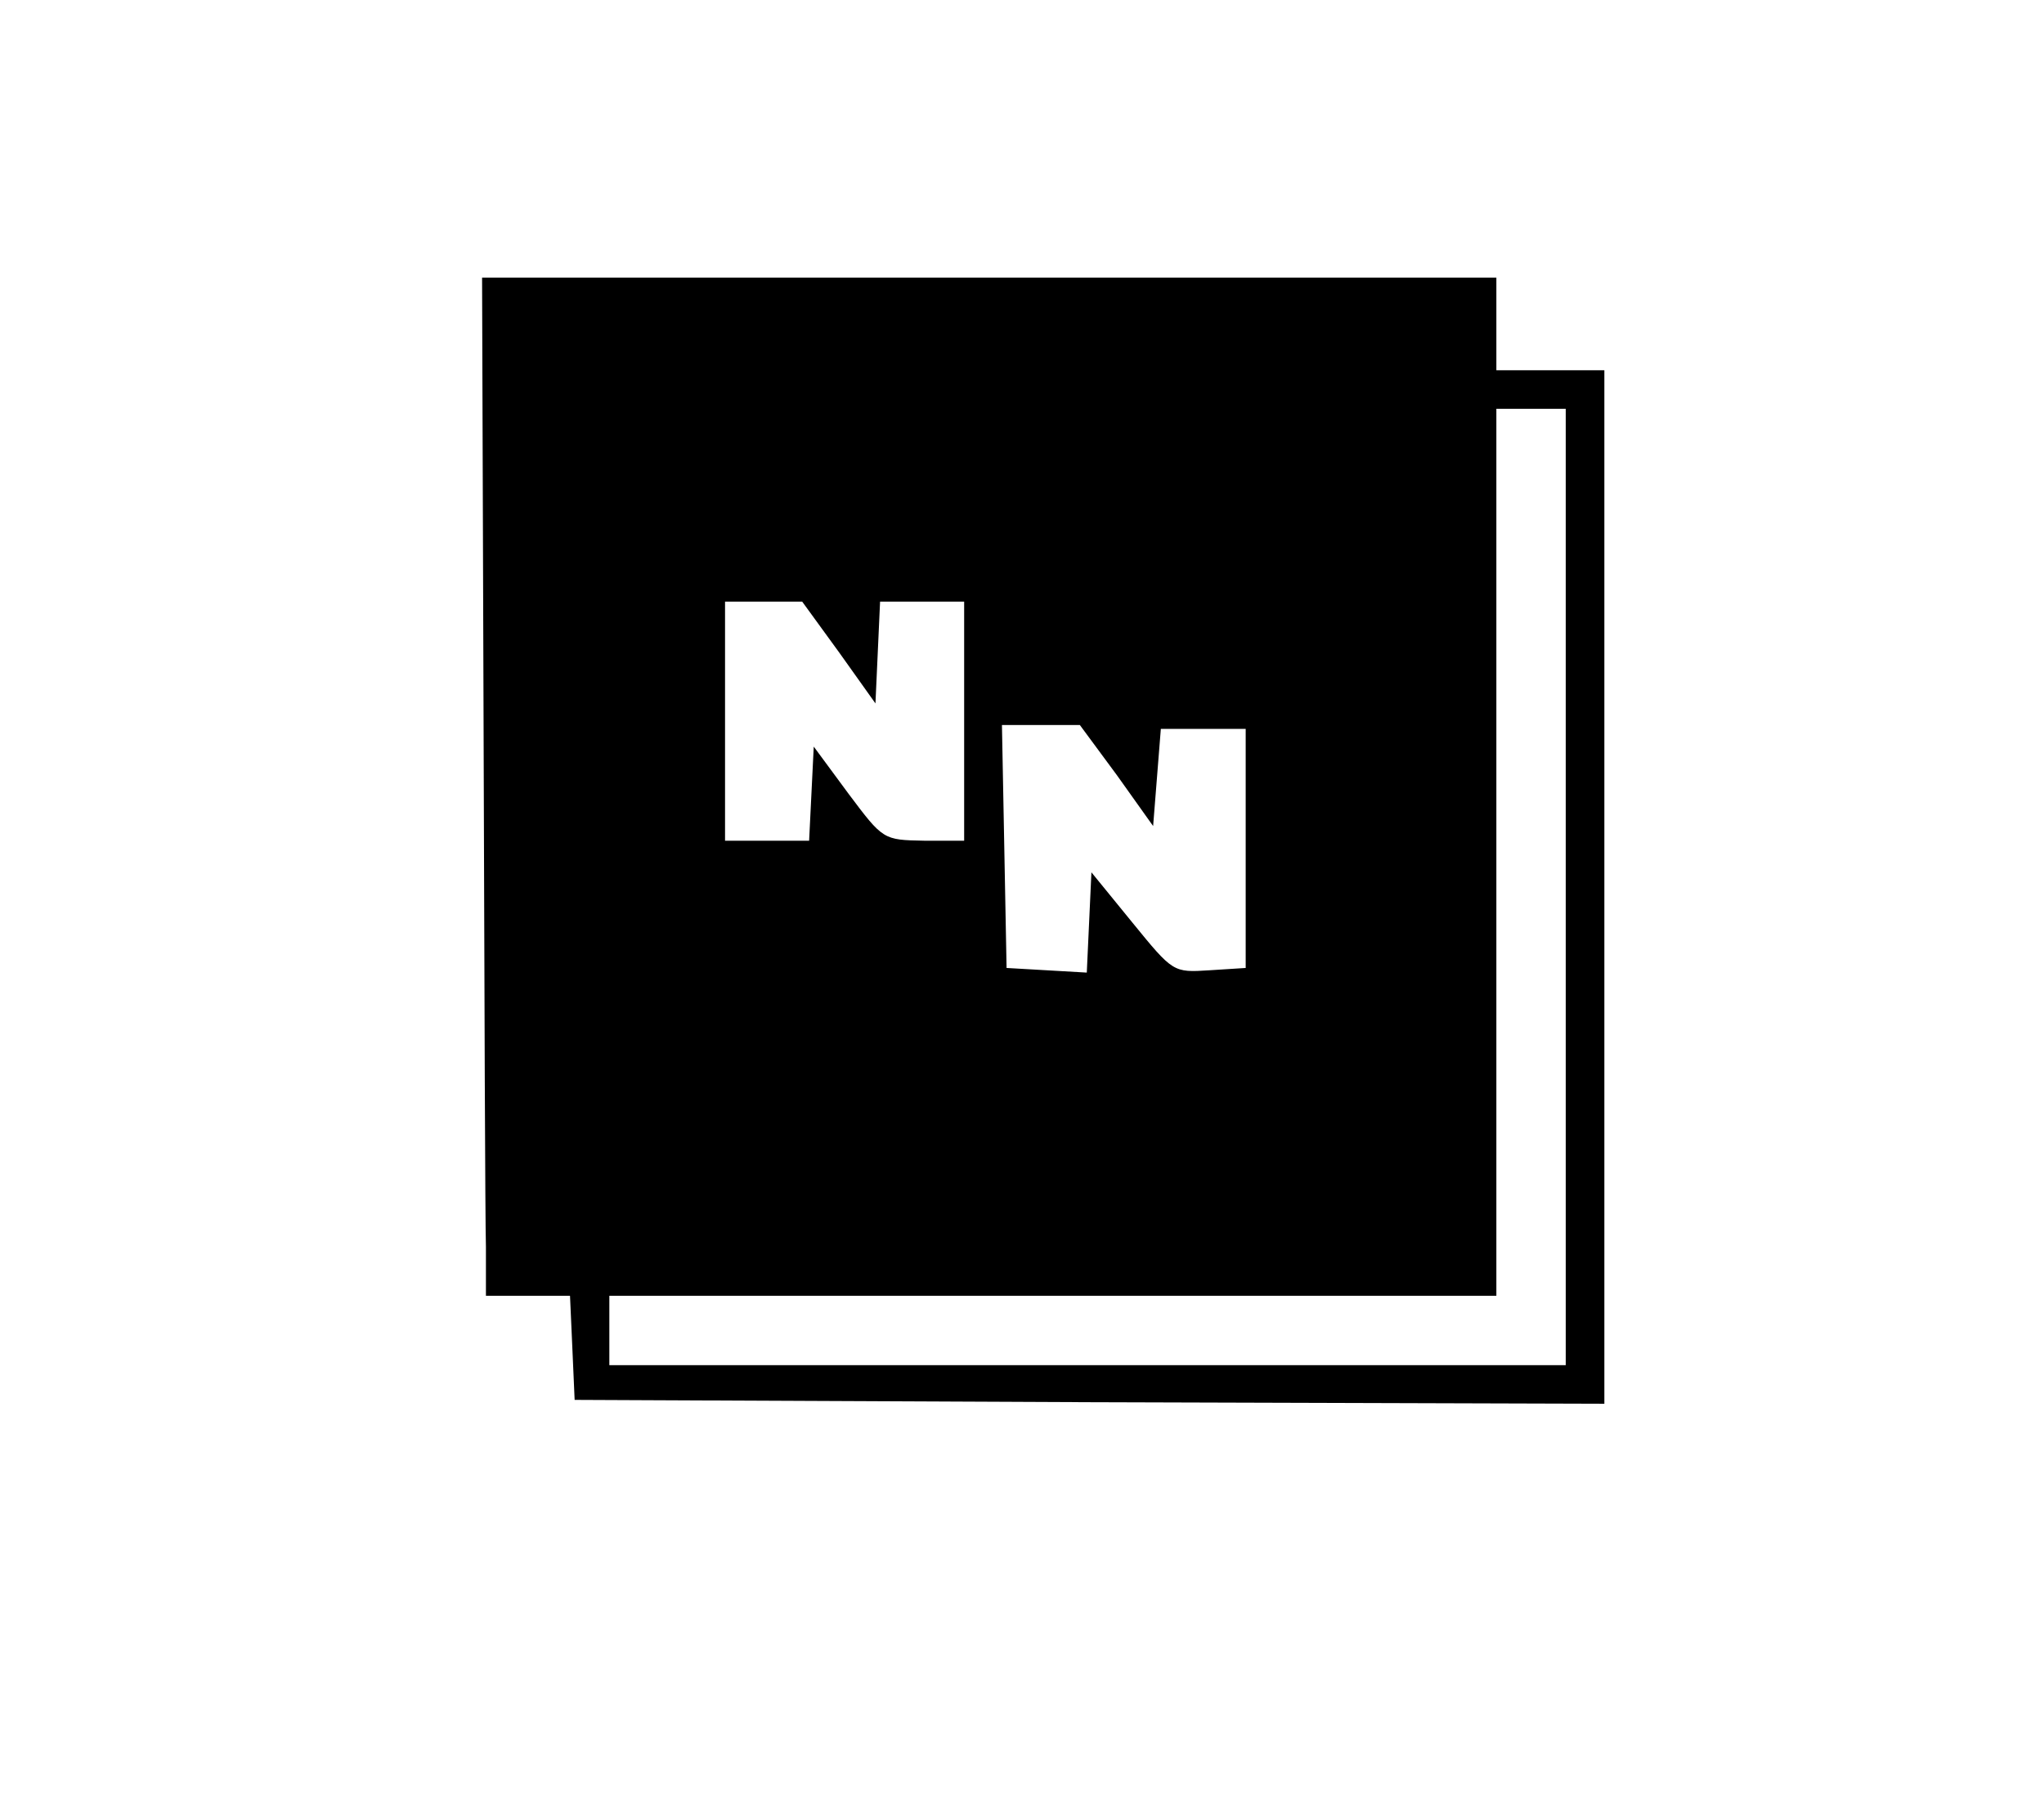 <?xml version="1.0" standalone="no"?>
<!DOCTYPE svg PUBLIC "-//W3C//DTD SVG 20010904//EN"
 "http://www.w3.org/TR/2001/REC-SVG-20010904/DTD/svg10.dtd">
<svg version="1.0" xmlns="http://www.w3.org/2000/svg"
 width="265pt" height="233pt" viewBox="0 0 265 233"
 preserveAspectRatio="xMidYMid meet">

<g transform="translate(0,233) scale(0.1,-0.1)"
fill="#000000" stroke="none">
<path d="M627 1373 c1 -329 2 -626 3 -660 l0 -63 55 0 54 0 3 -67 3 -68 668
-3 667 -2 0 670 0 670 -70 0 -70 0 0 60 0 60 -657 0 -658 0 2 -597z m1403
-193 l0 -620 -620 0 -620 0 0 45 0 45 575 0 575 0 0 575 0 575 45 0 45 0 0
-620z m-942 304 l47 -66 3 66 3 66 54 0 55 0 0 -155 0 -155 -52 0 c-53 1 -53
1 -98 61 l-45 61 -3 -61 -3 -61 -54 0 -55 0 0 155 0 155 50 0 50 0 48 -66z
m360 -159 l47 -66 5 63 5 63 55 0 55 0 0 -155 0 -155 -47 -3 c-47 -3 -47 -3
-100 62 l-53 65 -3 -65 -3 -65 -52 3 -52 3 -3 158 -3 157 51 0 50 0 48 -65z"/>
</g>
</svg>
